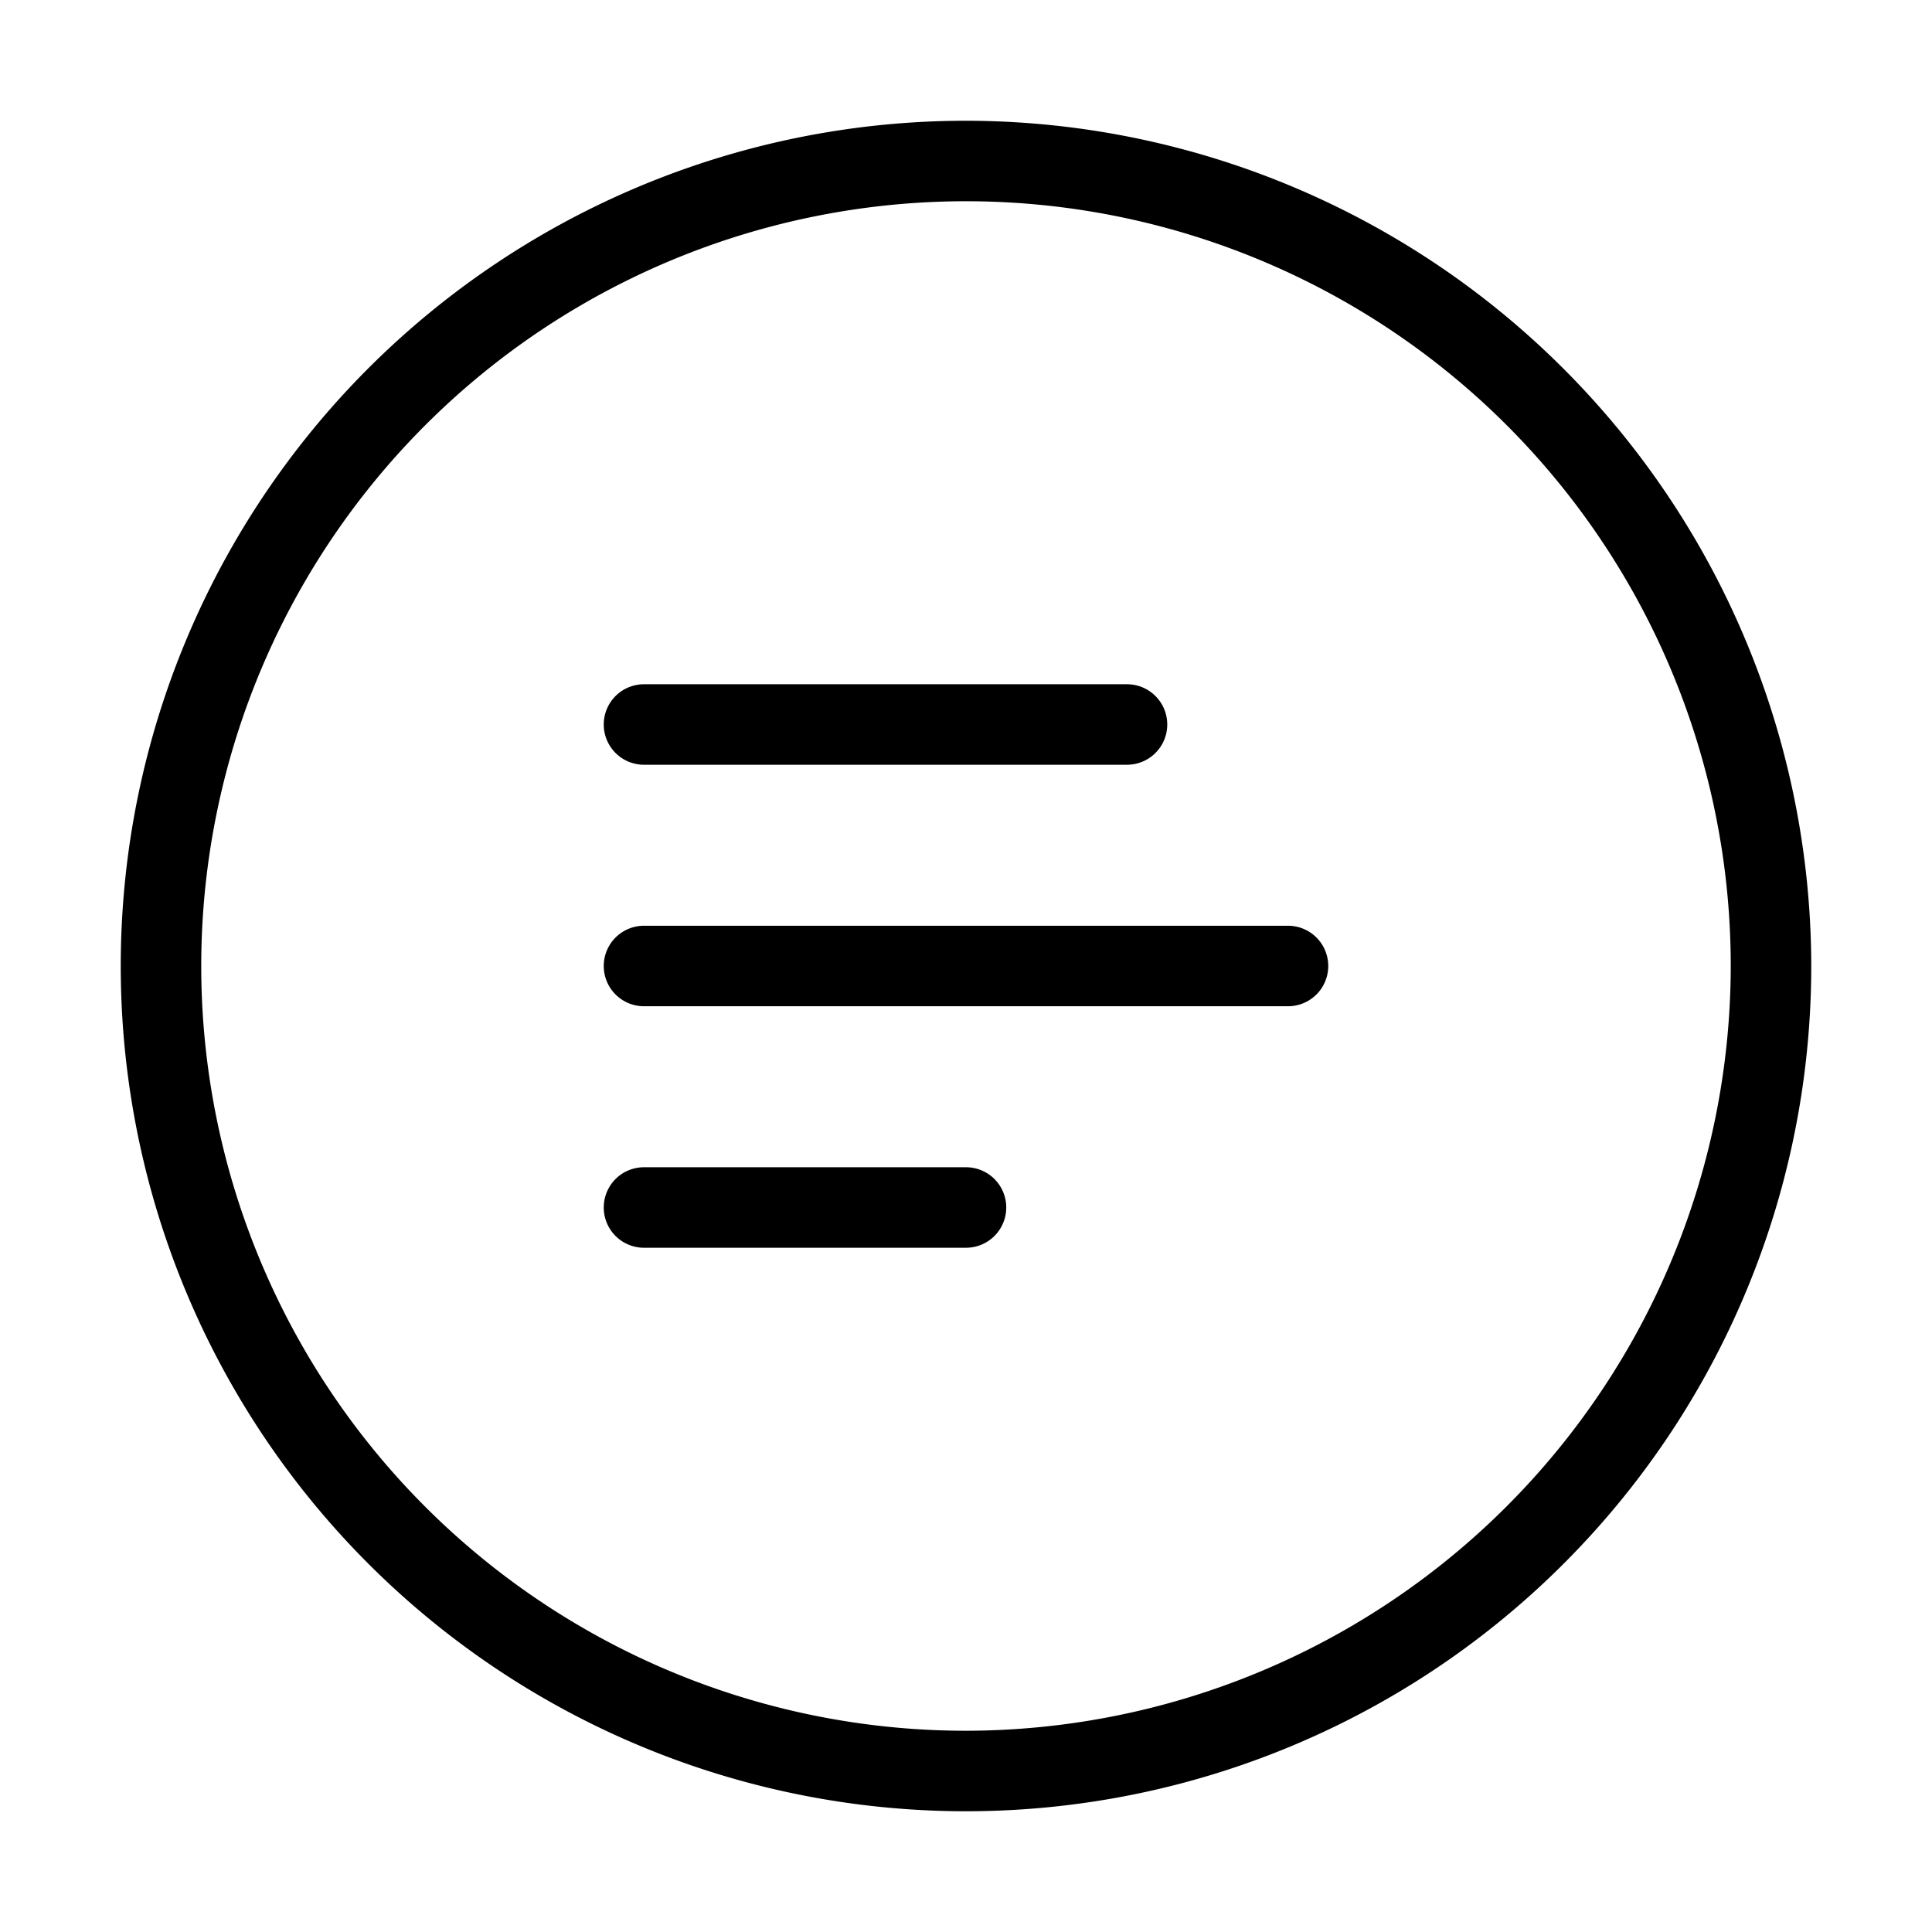 <svg xmlns="http://www.w3.org/2000/svg" width="24" height="24" viewBox="0 0 24 24">
    <path d="M7.5,9A.5.5,0,0,1,8,8.5h6a.5.5,0,0,1,0,1H8A.5.5,0,0,1,7.5,9ZM16,11.5H8a.5.5,0,0,0,0,1h8a.5.5,0,0,0,0-1Zm-4,3H8a.5.5,0,0,0,0,1h4a.5.5,0,0,0,0-1ZM22.5,12A10.5,10.5,0,1,1,12,1.5,10.512,10.512,0,0,1,22.5,12Zm-1,0A9.5,9.5,0,1,0,12,21.5,9.511,9.511,0,0,0,21.5,12Z"/>
</svg>